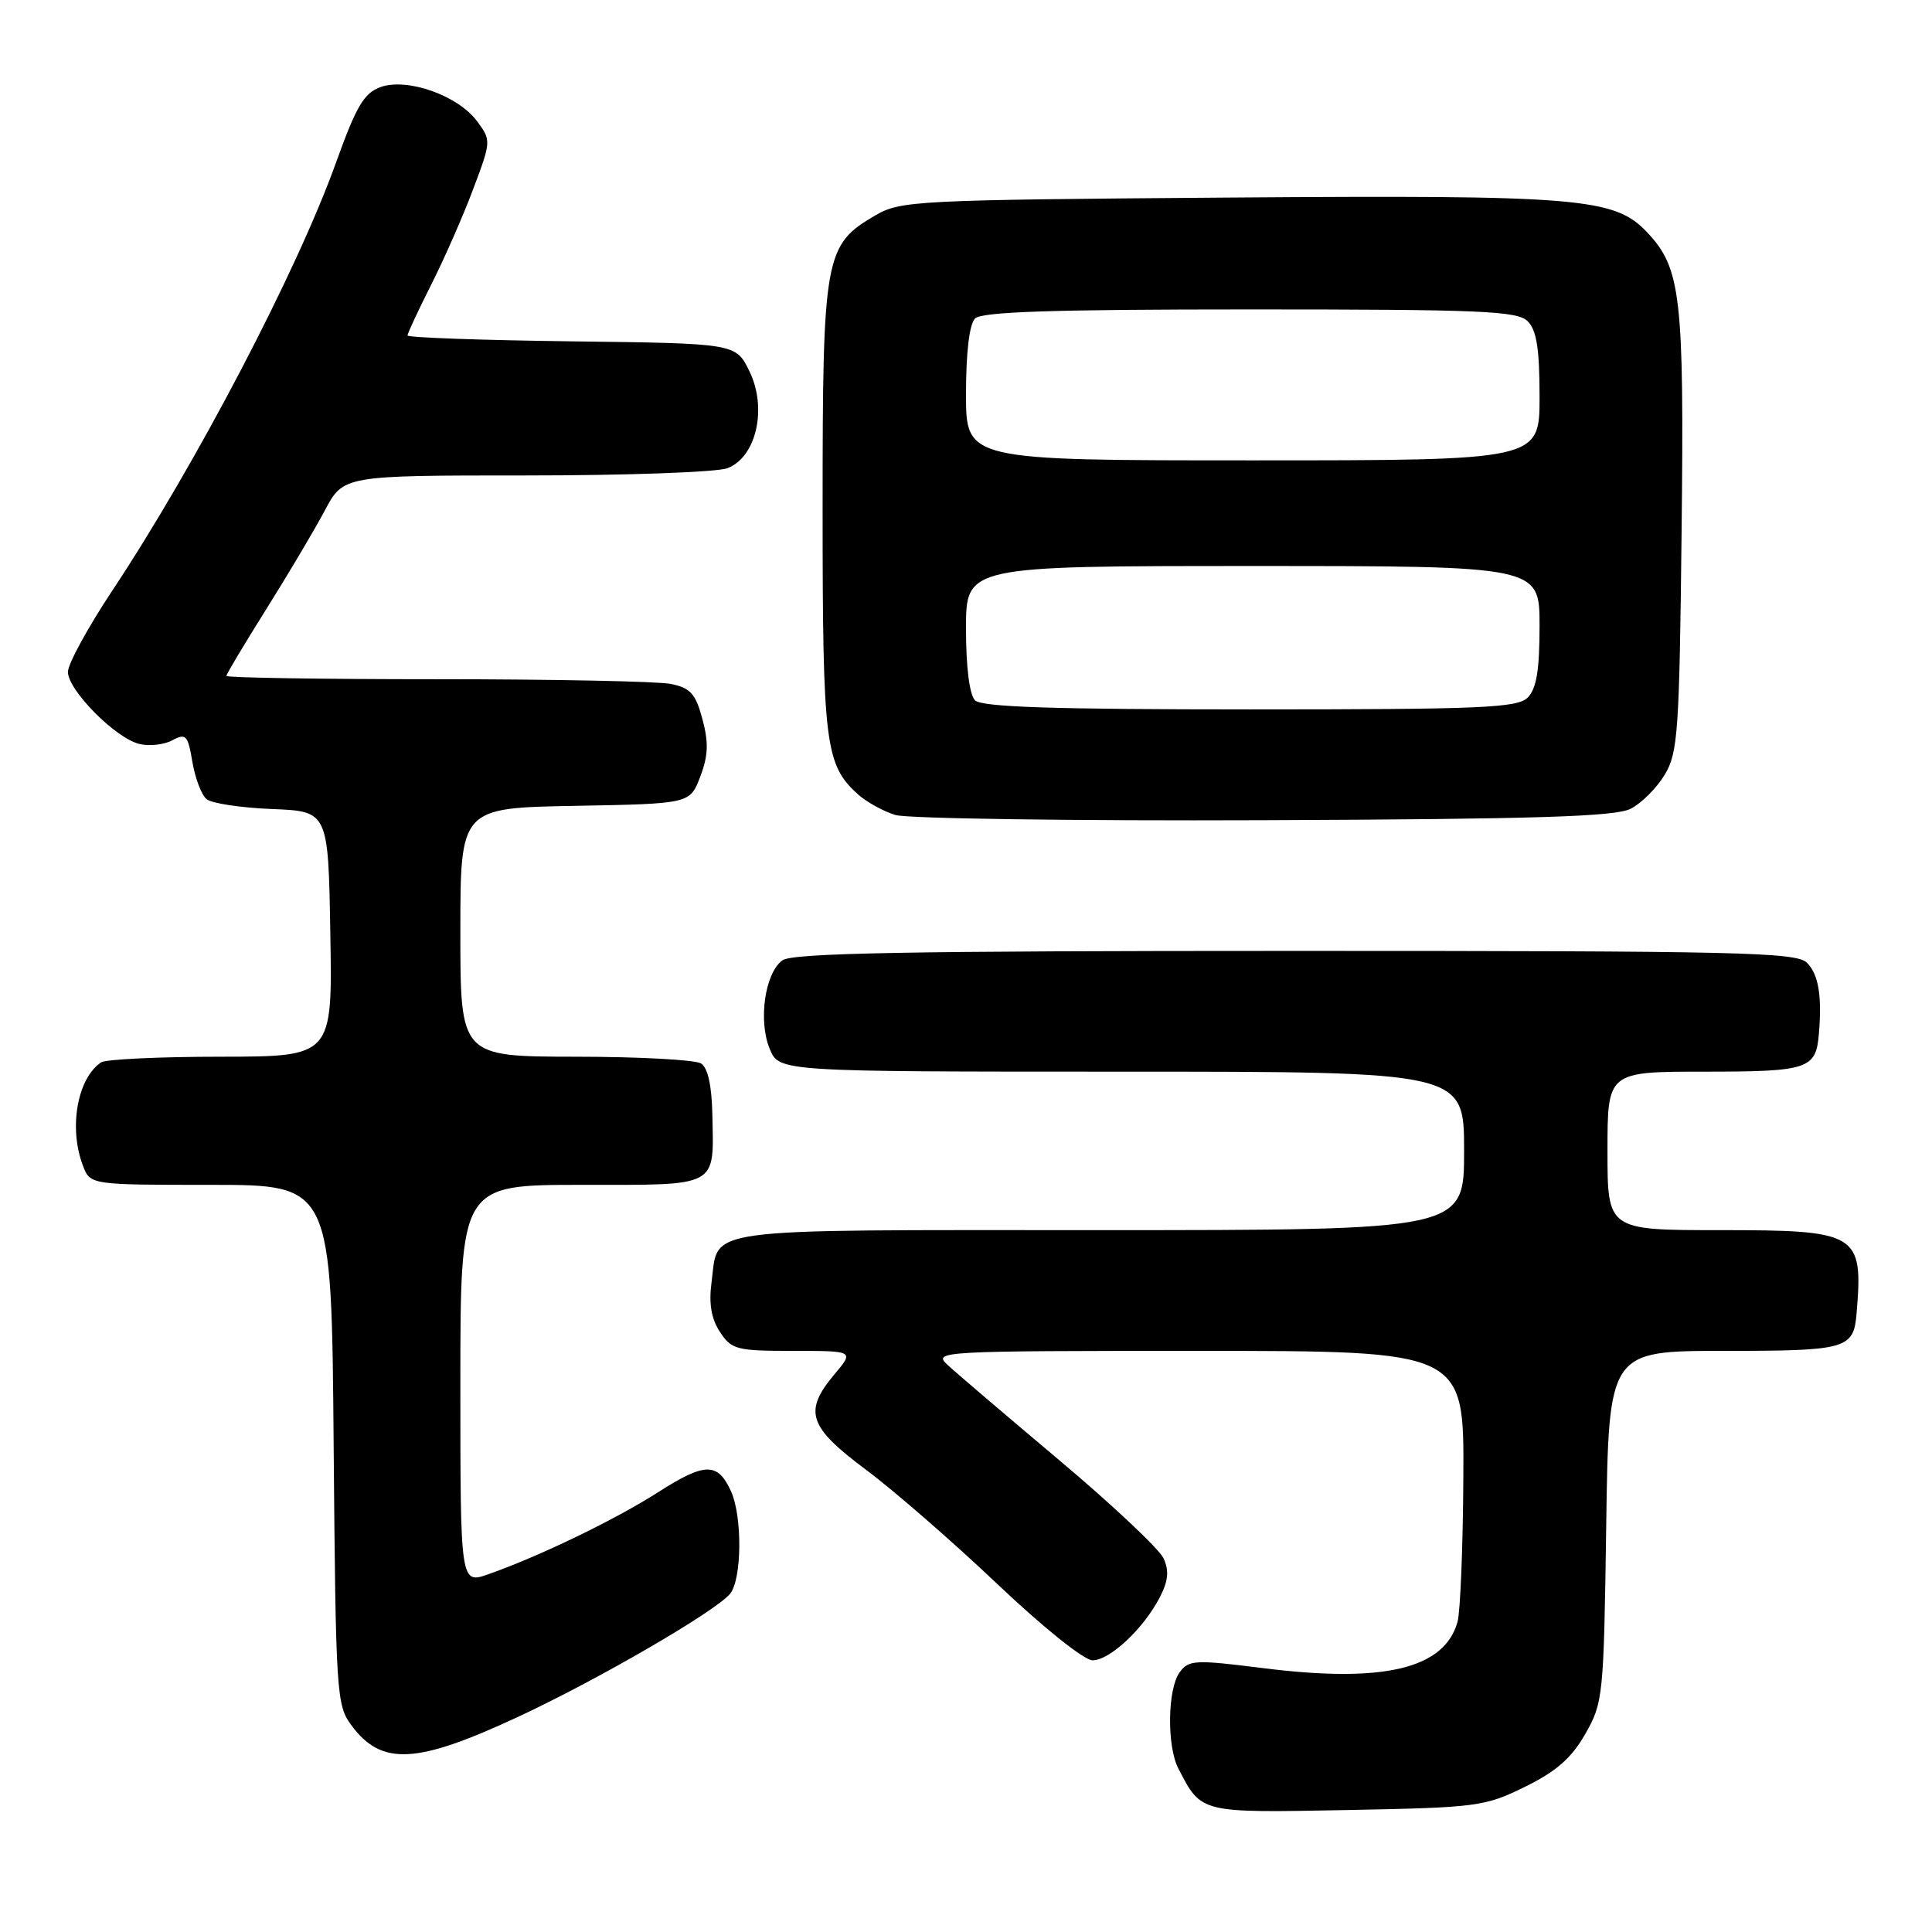<?xml version="1.0" encoding="UTF-8" standalone="no"?>
<!DOCTYPE svg PUBLIC "-//W3C//DTD SVG 1.1//EN" "http://www.w3.org/Graphics/SVG/1.1/DTD/svg11.dtd" >
<svg xmlns="http://www.w3.org/2000/svg" xmlns:xlink="http://www.w3.org/1999/xlink" version="1.1" viewBox="0 0 256 256">
 <g >
 <path fill="currentColor"
d=" M 202.05 236.77 C 206.20 234.74 208.23 232.96 210.05 229.77 C 212.42 225.63 212.51 224.78 212.83 202.25 C 213.16 179.00 213.16 179.00 228.46 179.00 C 244.75 179.00 245.62 178.75 246.01 174.00 C 246.89 163.41 246.22 163.00 227.93 163.00 C 213.00 163.00 213.00 163.00 213.00 152.50 C 213.00 142.00 213.00 142.00 225.88 142.00 C 239.60 142.00 240.63 141.66 241.01 137.00 C 241.44 131.93 240.96 129.10 239.43 127.57 C 238.03 126.17 230.50 126.00 171.62 126.00 C 120.12 126.00 105.00 126.28 103.67 127.25 C 101.35 128.95 100.45 135.25 101.99 138.98 C 103.24 142.00 103.24 142.00 148.62 142.00 C 194.00 142.00 194.00 142.00 194.00 152.50 C 194.00 163.00 194.00 163.00 145.62 163.00 C 91.87 163.00 95.27 162.54 94.28 169.94 C 93.91 172.73 94.25 174.73 95.39 176.48 C 96.93 178.83 97.59 179.00 105.11 179.00 C 113.18 179.00 113.18 179.00 110.59 182.08 C 106.43 187.02 107.10 189.05 114.75 194.75 C 118.46 197.52 126.29 204.33 132.15 209.89 C 138.21 215.64 143.65 220.00 144.77 220.00 C 147.06 220.00 151.54 215.80 153.69 211.63 C 154.80 209.48 154.93 208.14 154.18 206.49 C 153.61 205.25 147.38 199.39 140.33 193.46 C 133.27 187.52 126.61 181.84 125.53 180.83 C 123.61 179.05 124.59 179.00 158.78 179.00 C 194.00 179.00 194.00 179.00 193.90 195.75 C 193.85 204.96 193.50 213.58 193.13 214.91 C 191.38 221.14 183.35 223.05 167.32 221.03 C 158.33 219.90 157.52 219.94 156.31 221.59 C 154.70 223.79 154.60 231.35 156.13 234.32 C 159.21 240.28 158.93 240.21 178.49 239.84 C 195.73 239.51 196.74 239.38 202.05 236.77 Z  M 68.78 227.43 C 79.39 222.48 94.90 213.46 96.75 211.17 C 98.31 209.23 98.38 200.93 96.86 197.60 C 95.11 193.75 93.42 193.76 87.31 197.66 C 81.59 201.33 71.61 206.16 64.75 208.58 C 61.00 209.91 61.00 209.91 61.00 183.46 C 61.00 157.00 61.00 157.00 77.03 157.00 C 95.40 157.00 94.58 157.44 94.39 147.64 C 94.31 143.84 93.79 141.48 92.89 140.91 C 92.12 140.43 84.64 140.02 76.25 140.02 C 61.00 140.00 61.00 140.00 61.00 123.53 C 61.00 107.05 61.00 107.05 76.21 106.78 C 91.42 106.50 91.42 106.50 92.79 102.90 C 93.85 100.12 93.91 98.39 93.07 95.27 C 92.17 91.91 91.48 91.15 88.87 90.62 C 87.15 90.28 73.21 90.00 57.87 90.00 C 42.54 90.00 30.00 89.80 30.00 89.56 C 30.00 89.32 32.38 85.34 35.28 80.72 C 38.18 76.10 41.67 70.22 43.03 67.66 C 45.50 63.00 45.50 63.00 69.68 63.00 C 82.99 63.00 95.00 62.57 96.38 62.04 C 100.22 60.59 101.70 54.09 99.30 49.19 C 97.50 45.50 97.50 45.50 75.75 45.23 C 63.79 45.08 54.00 44.73 54.00 44.45 C 54.00 44.17 55.41 41.15 57.13 37.73 C 58.86 34.32 61.36 28.63 62.69 25.08 C 65.09 18.71 65.10 18.61 63.22 16.07 C 60.69 12.65 53.96 10.27 50.42 11.54 C 48.23 12.33 47.21 14.07 44.54 21.50 C 39.39 35.87 26.01 61.47 14.84 78.32 C 11.63 83.16 9.00 87.99 9.00 89.03 C 9.00 91.44 15.27 97.78 18.43 98.57 C 19.74 98.90 21.72 98.69 22.82 98.10 C 24.64 97.12 24.89 97.40 25.49 100.95 C 25.86 103.12 26.70 105.34 27.37 105.89 C 28.04 106.45 31.94 107.04 36.04 107.20 C 43.50 107.50 43.50 107.50 43.77 123.75 C 44.05 140.00 44.05 140.00 29.27 140.02 C 21.15 140.02 14.00 140.36 13.40 140.77 C 10.25 142.87 9.08 149.45 10.98 154.43 C 11.95 157.00 11.95 157.00 27.94 157.00 C 43.93 157.00 43.93 157.00 44.21 191.43 C 44.49 224.56 44.58 225.96 46.59 228.65 C 50.60 234.02 55.21 233.76 68.78 227.43 Z  M 216.08 107.16 C 217.51 106.43 219.53 104.41 220.58 102.66 C 222.33 99.78 222.53 96.97 222.82 70.50 C 223.17 39.23 222.74 35.54 218.26 30.79 C 213.93 26.20 209.42 25.83 162.50 26.18 C 121.39 26.49 119.35 26.59 116.00 28.53 C 109.27 32.45 109.00 33.90 109.00 67.28 C 109.00 98.72 109.33 101.37 113.75 105.31 C 114.87 106.30 117.07 107.51 118.64 107.99 C 120.21 108.47 142.20 108.78 167.50 108.68 C 203.62 108.54 214.06 108.21 216.08 107.16 Z  M 129.20 92.80 C 128.46 92.06 128.00 88.42 128.00 83.30 C 128.00 75.00 128.00 75.00 166.00 75.00 C 204.00 75.00 204.00 75.00 204.00 82.93 C 204.00 88.80 203.59 91.26 202.43 92.43 C 201.06 93.80 196.32 94.00 165.63 94.00 C 139.56 94.00 130.09 93.69 129.20 92.80 Z  M 128.00 52.20 C 128.00 46.69 128.45 42.95 129.20 42.20 C 130.09 41.31 139.56 41.00 165.63 41.00 C 196.32 41.00 201.06 41.20 202.43 42.57 C 203.61 43.75 204.00 46.24 204.00 52.57 C 204.00 61.00 204.00 61.00 166.00 61.00 C 128.00 61.00 128.00 61.00 128.00 52.20 Z "/>
</g>
</svg>